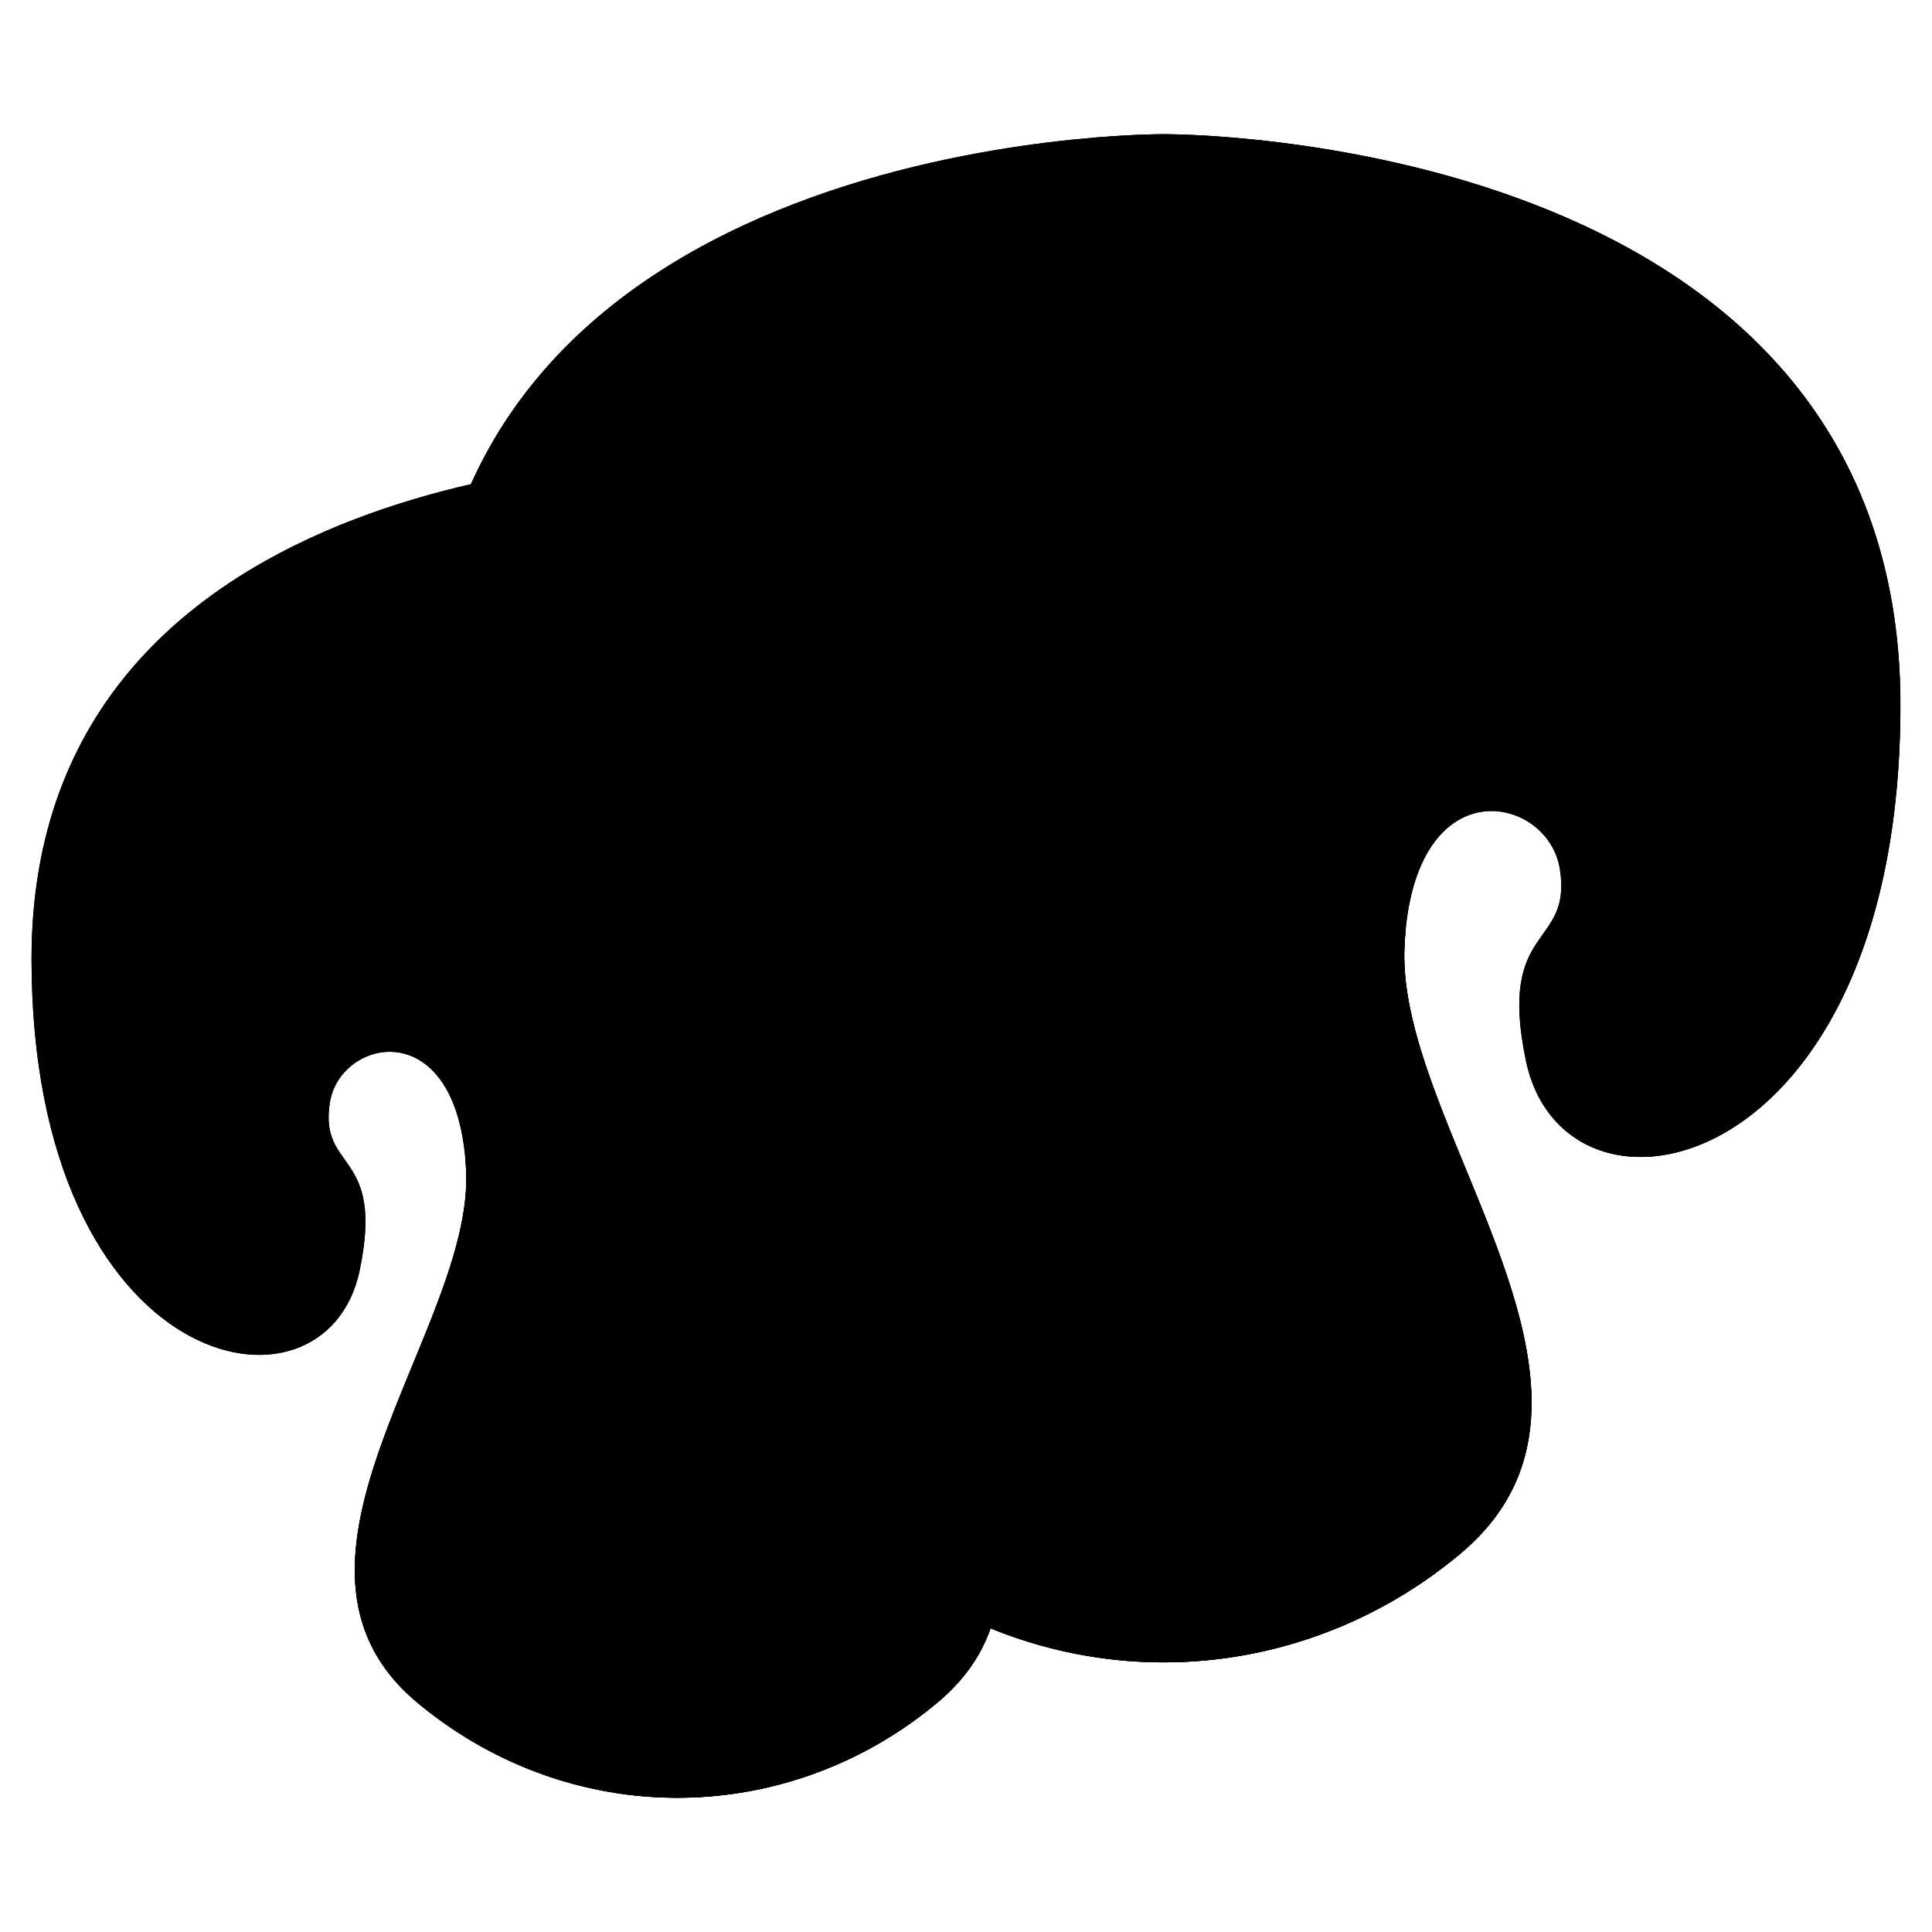 <svg xmlns="http://www.w3.org/2000/svg" viewBox="0 0 500 500">
  <path class="mushroom1"
    d="M225.61,403.16c44.52,36.08,106.51,36.08,151,0l1.05-.87c49.95-41.36-16.39-110.19-14.21-157.22s37.2-39.42,40.24-20.19c3.27,20.65-16.29,13.87-8.77,49.69,10.11,48.17,96.88,30.8,96.88-92.12,0-149.11-190.71-147.72-190.71-147.72S110.42,33.34,110.42,182.45c0,122.92,86.77,140.29,96.88,92.12,7.51-35.82-12-29-8.78-49.69,3-19.23,38.07-26.84,40.25,20.19s-64.16,115.86-14.22,157.22C224.9,402.59,225.25,402.87,225.61,403.16Z" />
  <path class="mushroom2"
    d="M451.36,141.48a146.45,146.45,0,0,1,5.51,41c0,65-24.29,100.51-48.66,112.38,27.12,17.26,83.63-13.18,83.63-112.38,0-149.11-190.71-147.72-190.71-147.72s-6.66,0-17.49.84C324.87,39,426.58,56,451.36,141.48" />
  <path class="mushroom3"
    d="M363.49,245.07c0-.72.07-1.43.12-2.12,1.59-22.79-11.69-44.29-33.52-52.13a86.69,86.69,0,0,0-57.92,0c-21.83,7.84-35.12,29.34-33.52,52.13,0,.69.09,1.4.12,2.12,2.17,47-64.16,115.86-14.22,157.22.35.3.7.58,1.06.87,44.52,36.08,106.51,36.08,151,0l1.05-.87C427.65,360.93,361.31,292.1,363.49,245.07Z" />
  <path class="mushroom4"
    d="M363.49,245.07c0-.72.07-1.43.12-2.12a52.15,52.15,0,0,0-10.43-35.19c-12.13,3.84-23.64,15.22-24.66,37.31-2.18,47,64.15,115.86,14.21,157.22l-1.05.87a120.36,120.36,0,0,1-58,25.73h0a119.18,119.18,0,0,0,93-25.73l1.05-.87C427.65,360.93,361.31,292.1,363.49,245.07Z" />
  <path class="mushroom5"
    d="M225.61,403.16c44.52,36.08,106.51,36.08,151,0l1.05-.87c49.95-41.36-16.39-110.19-14.21-157.22s37.2-39.42,40.24-20.19c3.27,20.65-16.29,13.87-8.77,49.69,10.11,48.17,96.88,30.8,96.88-92.12,0-149.11-190.71-147.72-190.71-147.72S110.42,33.34,110.42,182.45c0,122.92,86.77,140.29,96.88,92.12,7.51-35.82-12-29-8.78-49.69,3-19.23,38.07-26.84,40.25,20.19s-64.16,115.86-14.22,157.22C224.9,402.59,225.25,402.87,225.61,403.16Z" />
  <path class="mushroom1"
    d="M109.1,441.56c39,31.61,93.35,31.61,132.36,0l.93-.76C286.15,404.55,228,344.24,229.93,303s32.6-34.55,35.27-17.69c2.86,18.09-14.28,12.15-7.69,43.53,8.86,42.22,84.9,27,84.9-80.72,0-130.67-167.13-129.45-167.13-129.45S8.16,117.48,8.16,248.15c0,107.71,76,122.94,84.9,80.72,6.59-31.38-10.55-25.44-7.69-43.53C88,268.48,118.73,261.82,120.64,303S64.41,404.55,108.18,440.8Z" />
  <path class="mushroom2"
    d="M306.93,212.25a128.37,128.37,0,0,1,4.83,35.9c0,57-21.28,88.08-42.64,98.48,23.77,15.13,73.29-11.55,73.29-98.48,0-130.67-167.13-129.45-167.13-129.45s-5.83,0-15.32.74c36.13,3,125.26,17.94,147,92.81" />
  <path class="mushroom3"
    d="M229.93,303c0-.63.06-1.25.11-1.86a45,45,0,0,0-29.38-45.69,76,76,0,0,0-50.76,0,45,45,0,0,0-29.37,45.69c0,.61.08,1.22.11,1.86,1.9,41.21-56.23,101.52-12.46,137.77l.92.76c39,31.61,93.35,31.61,132.36,0l.93-.76C286.15,404.55,228,344.24,229.93,303Z" />
  <path class="mushroom4"
    d="M229.93,303c0-.63.06-1.25.11-1.86a45.67,45.67,0,0,0-9.15-30.84c-10.62,3.37-20.71,13.34-21.61,32.7-1.9,41.21,56.23,101.52,12.46,137.77-.3.26-.61.51-.92.76A105.48,105.48,0,0,1,160,464.11h0a104.39,104.39,0,0,0,81.49-22.55l.93-.76C286.15,404.55,228,344.24,229.93,303Z" />
  <path class="mushroom5"
    d="M109.1,441.56c39,31.61,93.35,31.61,132.36,0l.93-.76C286.15,404.55,228,344.24,229.93,303s32.6-34.55,35.27-17.69c2.86,18.09-14.28,12.15-7.69,43.53,8.86,42.22,84.9,27,84.9-80.72,0-130.67-167.13-129.45-167.13-129.45S8.16,117.48,8.16,248.15c0,107.71,76,122.94,84.9,80.72,6.59-31.38-10.55-25.44-7.69-43.53C88,268.48,118.73,261.82,120.64,303S64.41,404.55,108.18,440.8Z" />
</svg>

